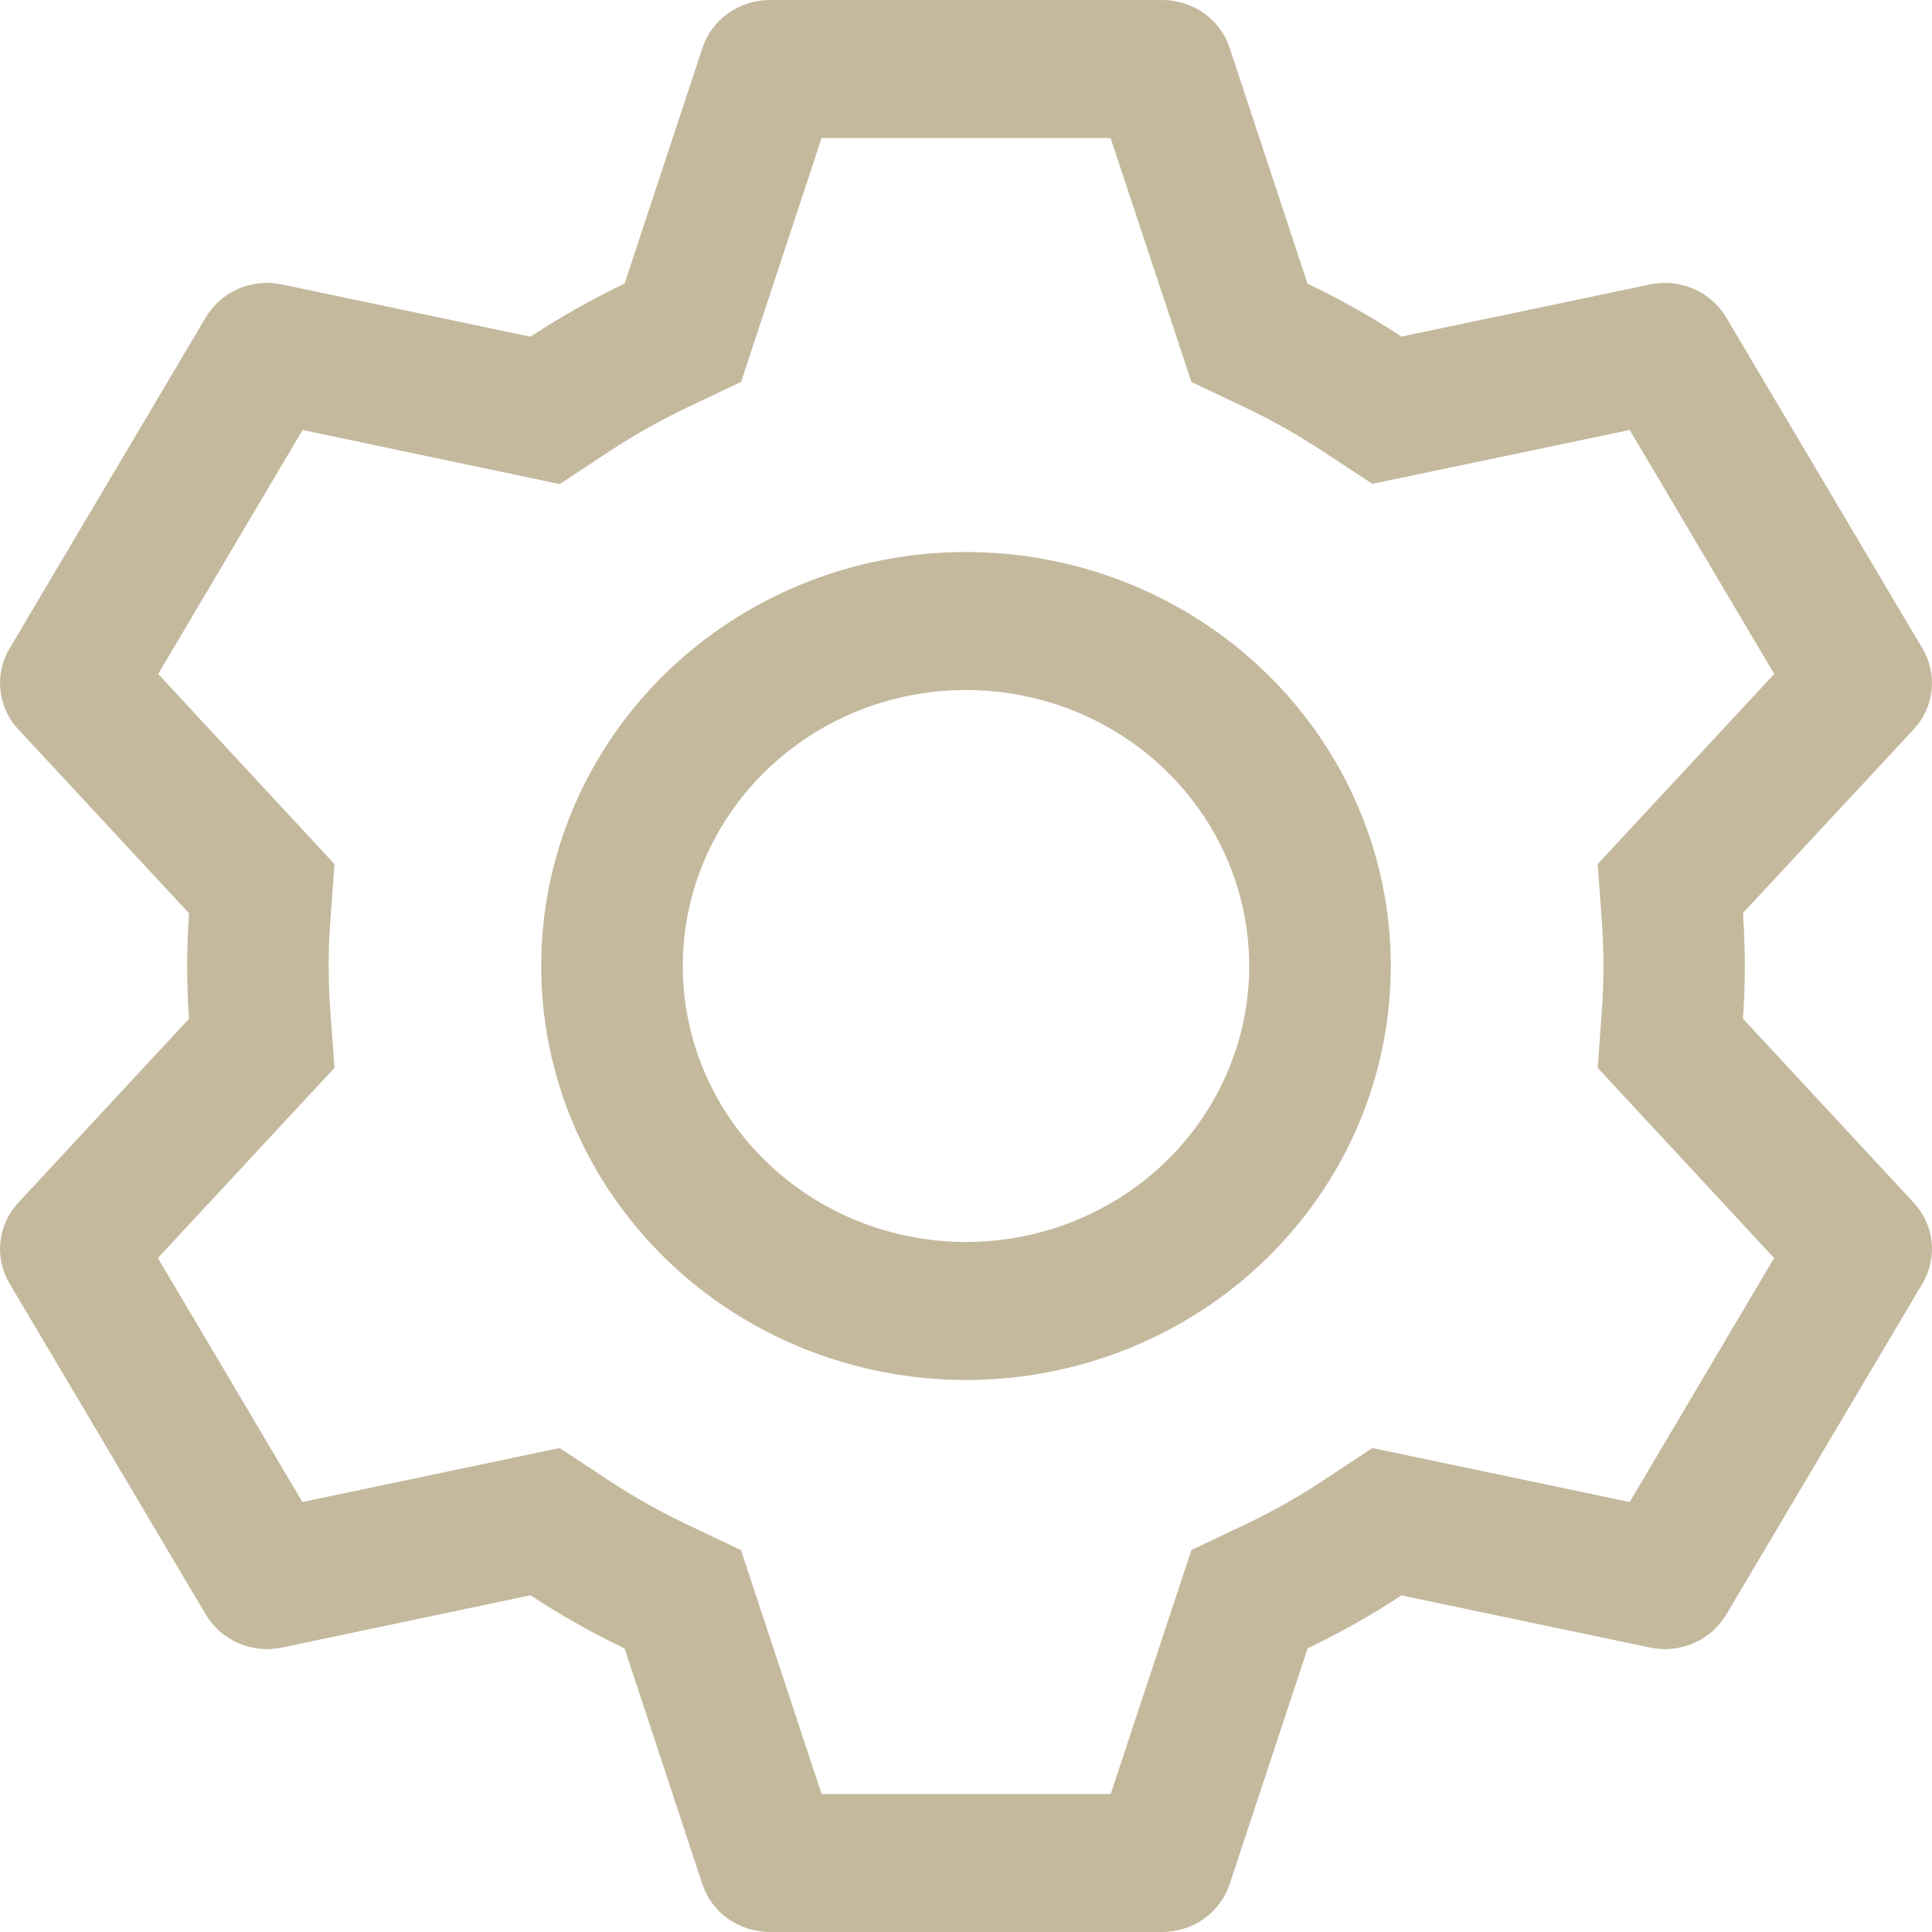 <svg width="32" height="32" viewBox="0 0 32 32" fill="none" xmlns="http://www.w3.org/2000/svg">
<path id="Vector" d="M19.251 0C19.499 7.62472e-06 19.741 0.077 19.942 0.219C20.142 0.362 20.291 0.563 20.367 0.793L21.657 4.699C22.199 4.958 22.717 5.248 23.212 5.575L27.331 4.711C27.573 4.66 27.826 4.686 28.053 4.785C28.28 4.883 28.469 5.05 28.592 5.259L31.843 10.743C31.967 10.953 32.02 11.195 31.993 11.436C31.967 11.677 31.862 11.903 31.695 12.082L28.869 15.122C28.91 15.705 28.91 16.29 28.869 16.873L31.695 19.918C31.862 20.097 31.967 20.323 31.993 20.564C32.02 20.805 31.967 21.047 31.843 21.257L28.592 26.743C28.468 26.952 28.279 27.118 28.053 27.216C27.826 27.314 27.573 27.34 27.331 27.289L23.212 26.425C22.72 26.75 22.199 27.042 21.659 27.301L20.367 31.207C20.291 31.437 20.142 31.638 19.942 31.781C19.741 31.923 19.499 32 19.251 32H12.749C12.501 32 12.259 31.923 12.059 31.781C11.858 31.638 11.709 31.437 11.633 31.207L10.345 27.303C9.805 27.045 9.284 26.751 8.786 26.423L4.669 27.289C4.427 27.34 4.174 27.314 3.947 27.215C3.72 27.117 3.531 26.95 3.408 26.741L0.157 21.257C0.033 21.047 -0.02 20.805 0.007 20.564C0.033 20.323 0.138 20.097 0.305 19.918L3.131 16.873C3.09 16.292 3.09 15.708 3.131 15.127L0.305 12.082C0.138 11.903 0.033 11.677 0.007 11.436C-0.02 11.195 0.033 10.953 0.157 10.743L3.408 5.257C3.532 5.048 3.721 4.882 3.947 4.784C4.174 4.686 4.427 4.66 4.669 4.711L8.786 5.577C9.283 5.25 9.803 4.955 10.345 4.697L11.635 0.793C11.711 0.564 11.859 0.363 12.059 0.221C12.259 0.078 12.499 0.001 12.747 0H19.248H19.251ZM18.392 2.286H13.608L12.275 6.325L11.377 6.752C10.936 6.963 10.509 7.202 10.101 7.47L9.271 8.018L5.012 7.122L2.62 11.163L5.54 14.313L5.469 15.282C5.435 15.76 5.435 16.24 5.469 16.718L5.54 17.687L2.615 20.837L5.009 24.878L9.269 23.984L10.099 24.53C10.507 24.798 10.933 25.037 11.375 25.248L12.273 25.675L13.608 29.714H18.397L19.734 25.673L20.63 25.248C21.071 25.038 21.497 24.798 21.903 24.53L22.731 23.984L26.993 24.878L29.385 20.837L26.463 17.687L26.533 16.718C26.567 16.239 26.567 15.759 26.533 15.28L26.463 14.311L29.387 11.163L26.993 7.122L22.731 8.014L21.903 7.47C21.497 7.202 21.071 6.962 20.63 6.752L19.734 6.327L18.395 2.286H18.392ZM16 9.143C17.866 9.143 19.656 9.865 20.975 11.151C22.295 12.437 23.036 14.181 23.036 16C23.036 17.819 22.295 19.563 20.975 20.849C19.656 22.135 17.866 22.857 16 22.857C14.134 22.857 12.344 22.135 11.025 20.849C9.705 19.563 8.964 17.819 8.964 16C8.964 14.181 9.705 12.437 11.025 11.151C12.344 9.865 14.134 9.143 16 9.143ZM16 11.429C14.756 11.429 13.563 11.91 12.683 12.768C11.803 13.625 11.309 14.788 11.309 16C11.309 17.212 11.803 18.375 12.683 19.233C13.563 20.09 14.756 20.571 16 20.571C17.244 20.571 18.437 20.09 19.317 19.233C20.197 18.375 20.691 17.212 20.691 16C20.691 14.788 20.197 13.625 19.317 12.768C18.437 11.91 17.244 11.429 16 11.429Z" fill="#C4B99D"/>
</svg>
